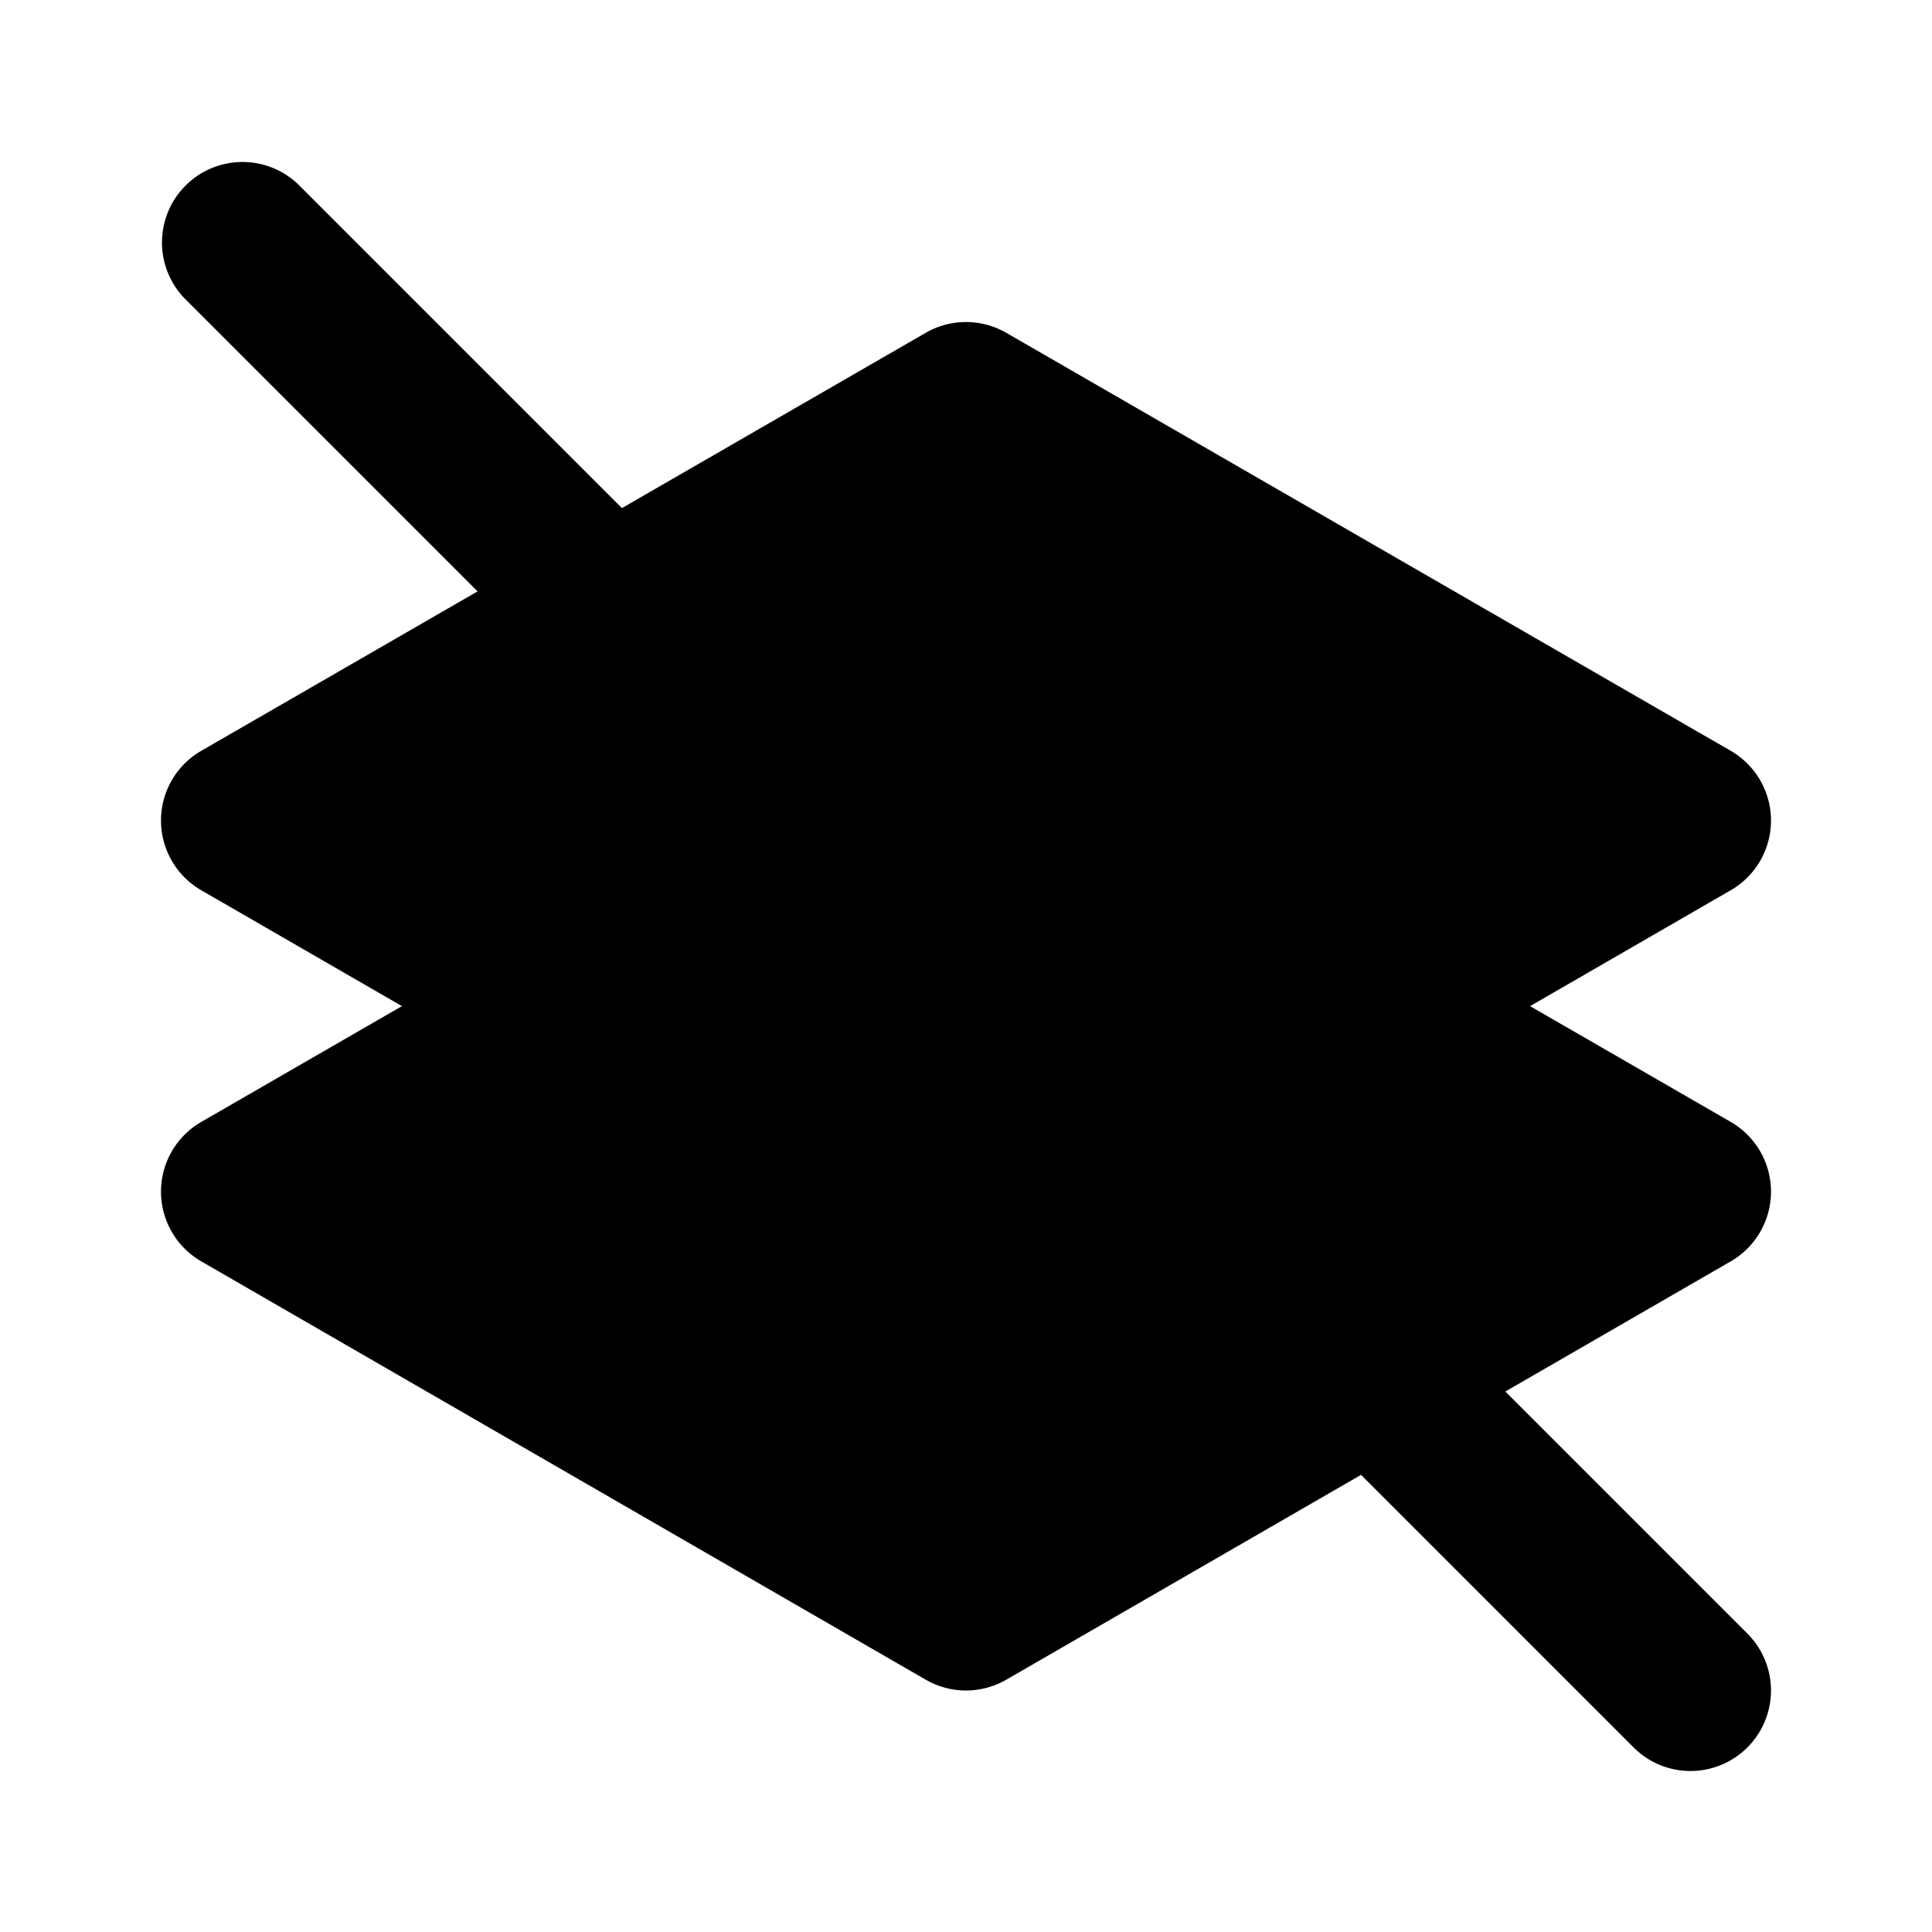 <svg xmlns="http://www.w3.org/2000/svg" data-name="Layer 1" viewBox="0 0 24 24"><path class="uim-tertiary" d="M12,21a1.002,1.002,0,0,1-.5-.134L2.5,15.669a1,1,0,0,1,0-1.732l9-5.193a1.004,1.004,0,0,1,1,0l9,5.193a1,1,0,0,1,0,1.732l-9,5.197A1.002,1.002,0,0,1,12,21Z"/><path class="uim-quaternary" d="M12,16.39a1.002,1.002,0,0,1-.5-.134l-9-5.197a1,1,0,0,1,0-1.732l9-5.193a1.004,1.004,0,0,1,1,0l9,5.193a1,1,0,0,1,0,1.732l-9,5.197A1.002,1.002,0,0,1,12,16.39Z"/><path class="uim-primary" d="M21,22a.997.997,0,0,1-.707-.293l-18-18A1.0 1,0,0,1,3.707,2.293l18,18A1,1,0,0,1,21,22Z"/></svg>